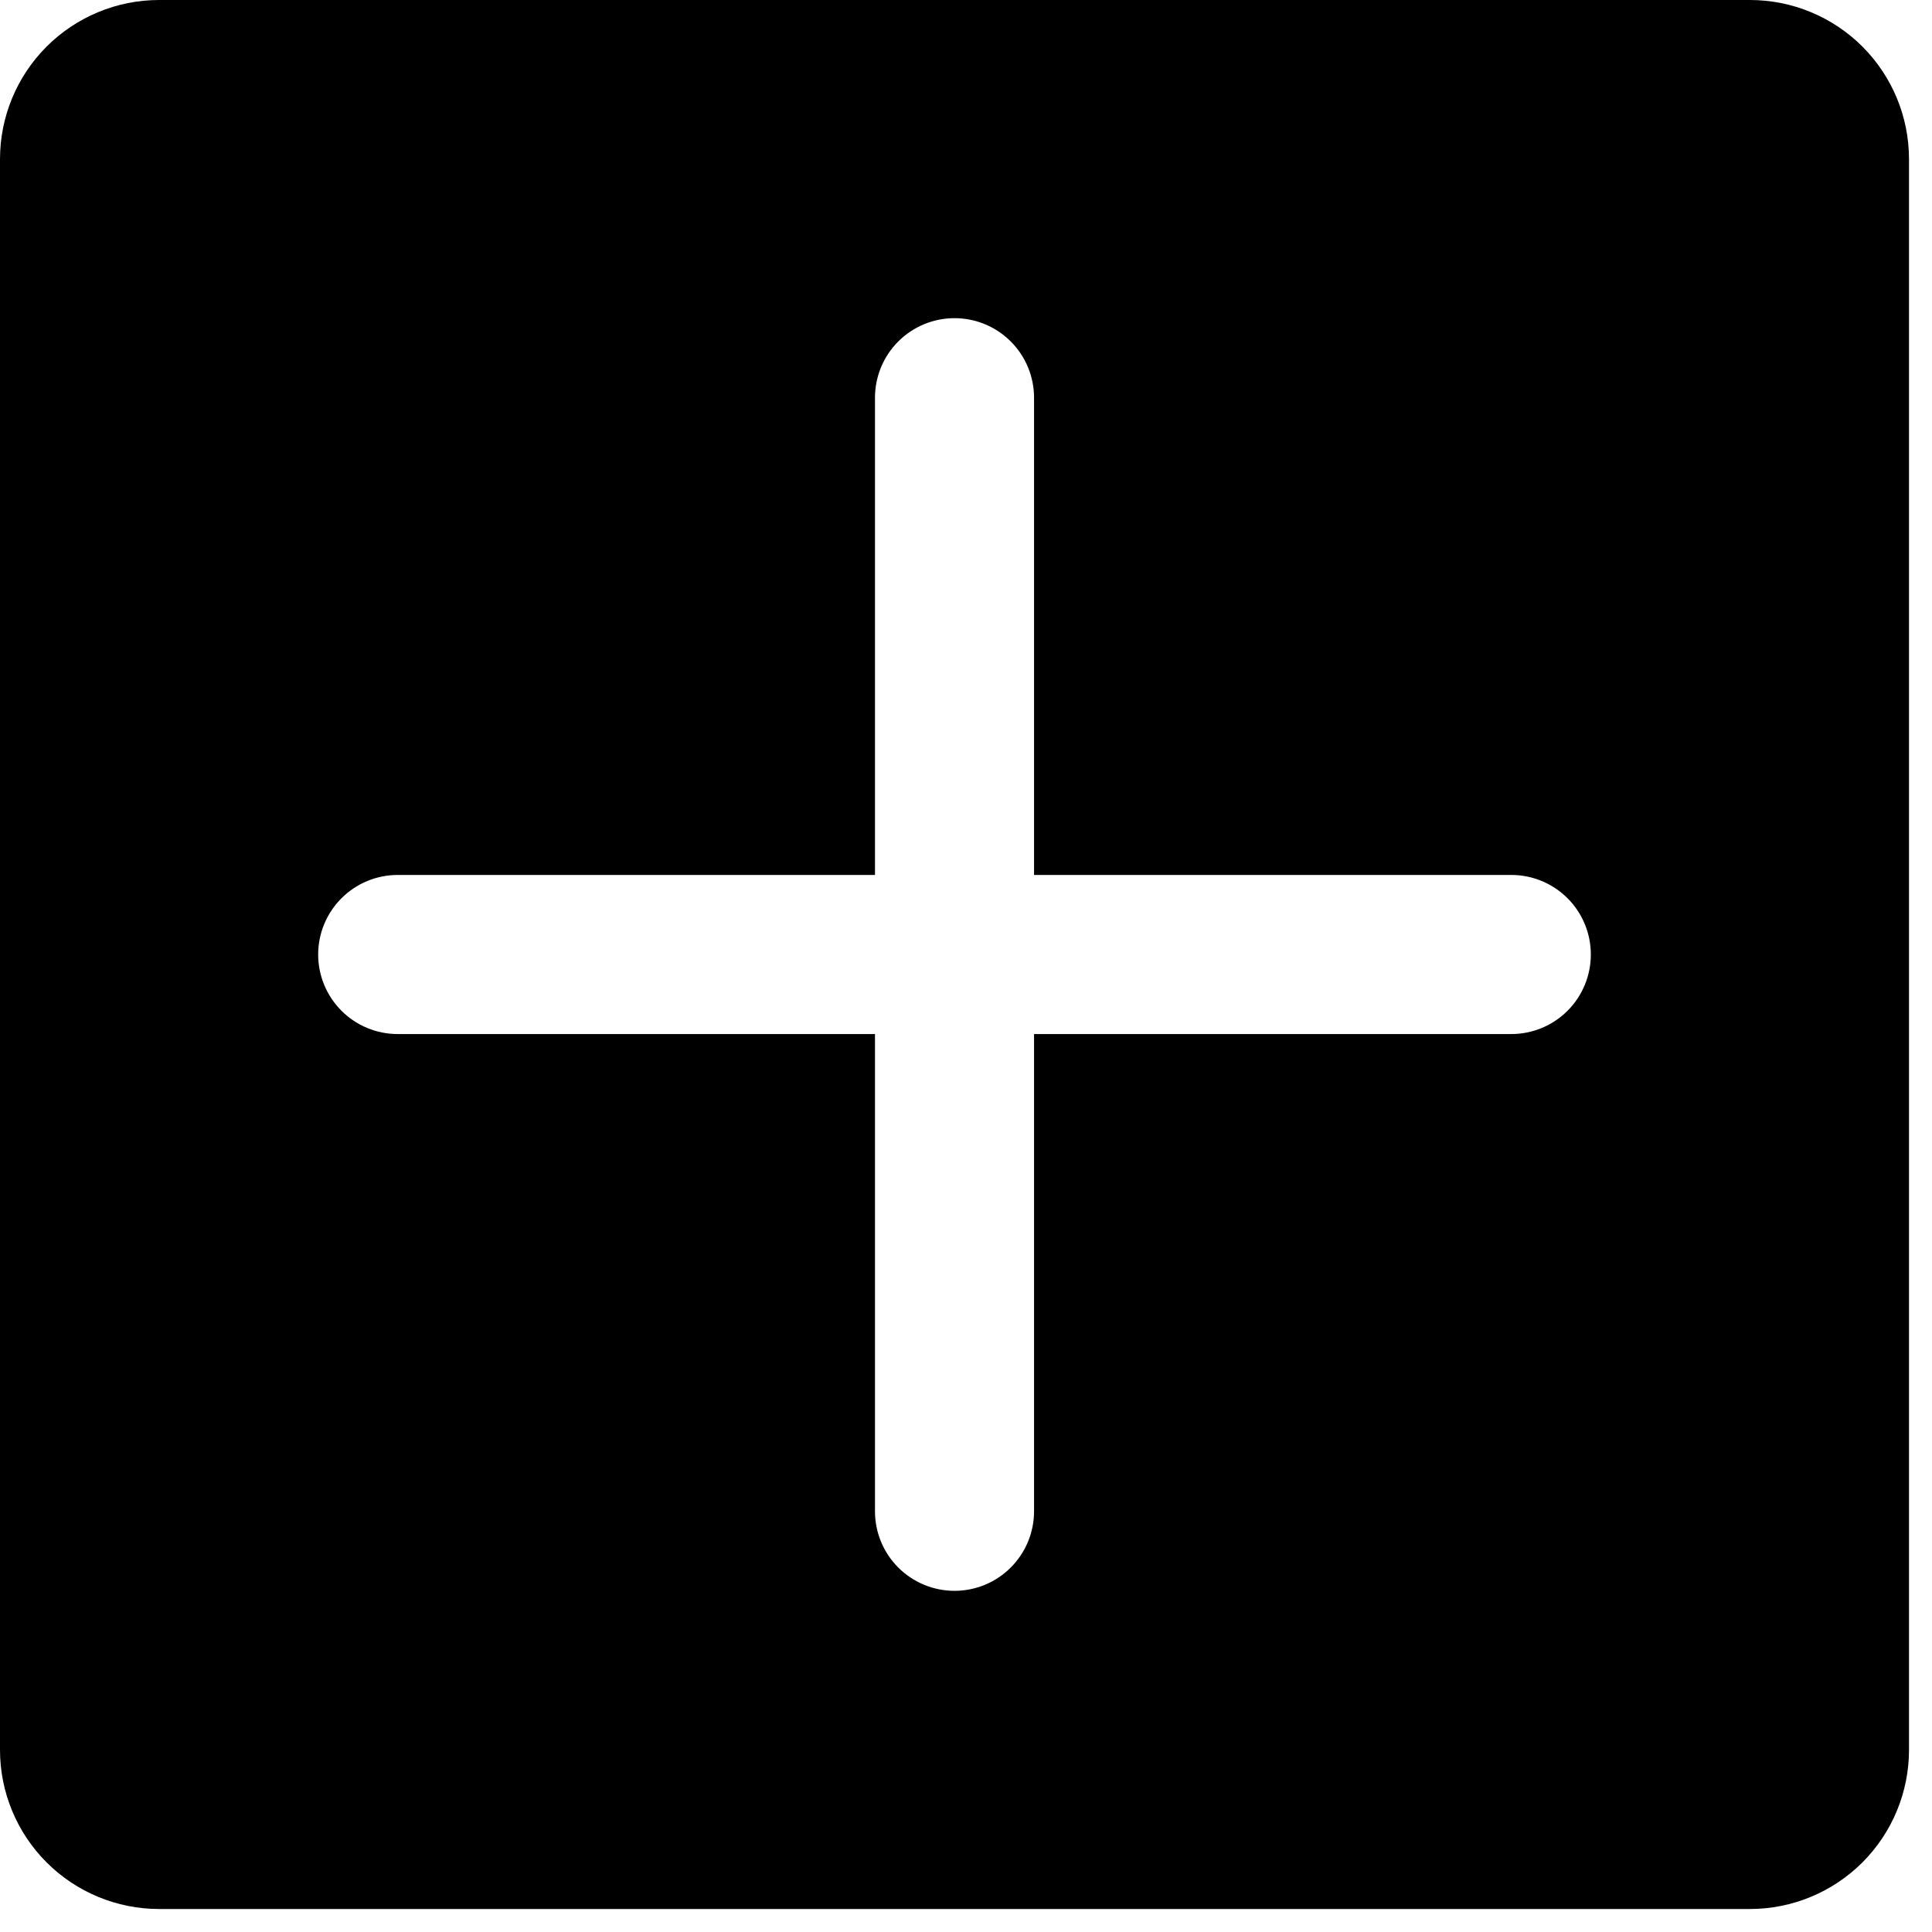 <svg width="63" height="63" viewBox="0 0 63 63" fill="none" xmlns="http://www.w3.org/2000/svg">
<path d="M57.063 0H5.188C3.812 0 2.493 0.547 1.52 1.519C0.547 2.492 0 3.812 0 5.188V57.062C0 58.438 0.547 59.758 1.52 60.731C2.493 61.703 3.812 62.25 5.188 62.25H57.063C58.439 62.25 59.758 61.703 60.731 60.731C61.704 59.758 62.25 58.438 62.25 57.062V5.188C62.25 3.812 61.704 2.492 60.731 1.519C59.758 0.547 58.439 0 57.063 0ZM49.282 33.719H33.719V49.281C33.719 49.969 33.446 50.629 32.959 51.115C32.473 51.602 31.813 51.875 31.125 51.875C30.438 51.875 29.778 51.602 29.291 51.115C28.805 50.629 28.532 49.969 28.532 49.281V33.719H12.969C12.281 33.719 11.621 33.446 11.135 32.959C10.649 32.473 10.375 31.813 10.375 31.125C10.375 30.437 10.649 29.777 11.135 29.291C11.621 28.805 12.281 28.531 12.969 28.531H28.532V12.969C28.532 12.281 28.805 11.621 29.291 11.135C29.778 10.648 30.438 10.375 31.125 10.375C31.813 10.375 32.473 10.648 32.959 11.135C33.446 11.621 33.719 12.281 33.719 12.969V28.531H49.282C49.97 28.531 50.629 28.805 51.116 29.291C51.602 29.777 51.875 30.437 51.875 31.125C51.875 31.813 51.602 32.473 51.116 32.959C50.629 33.446 49.97 33.719 49.282 33.719Z" fill="black"/>
</svg>
